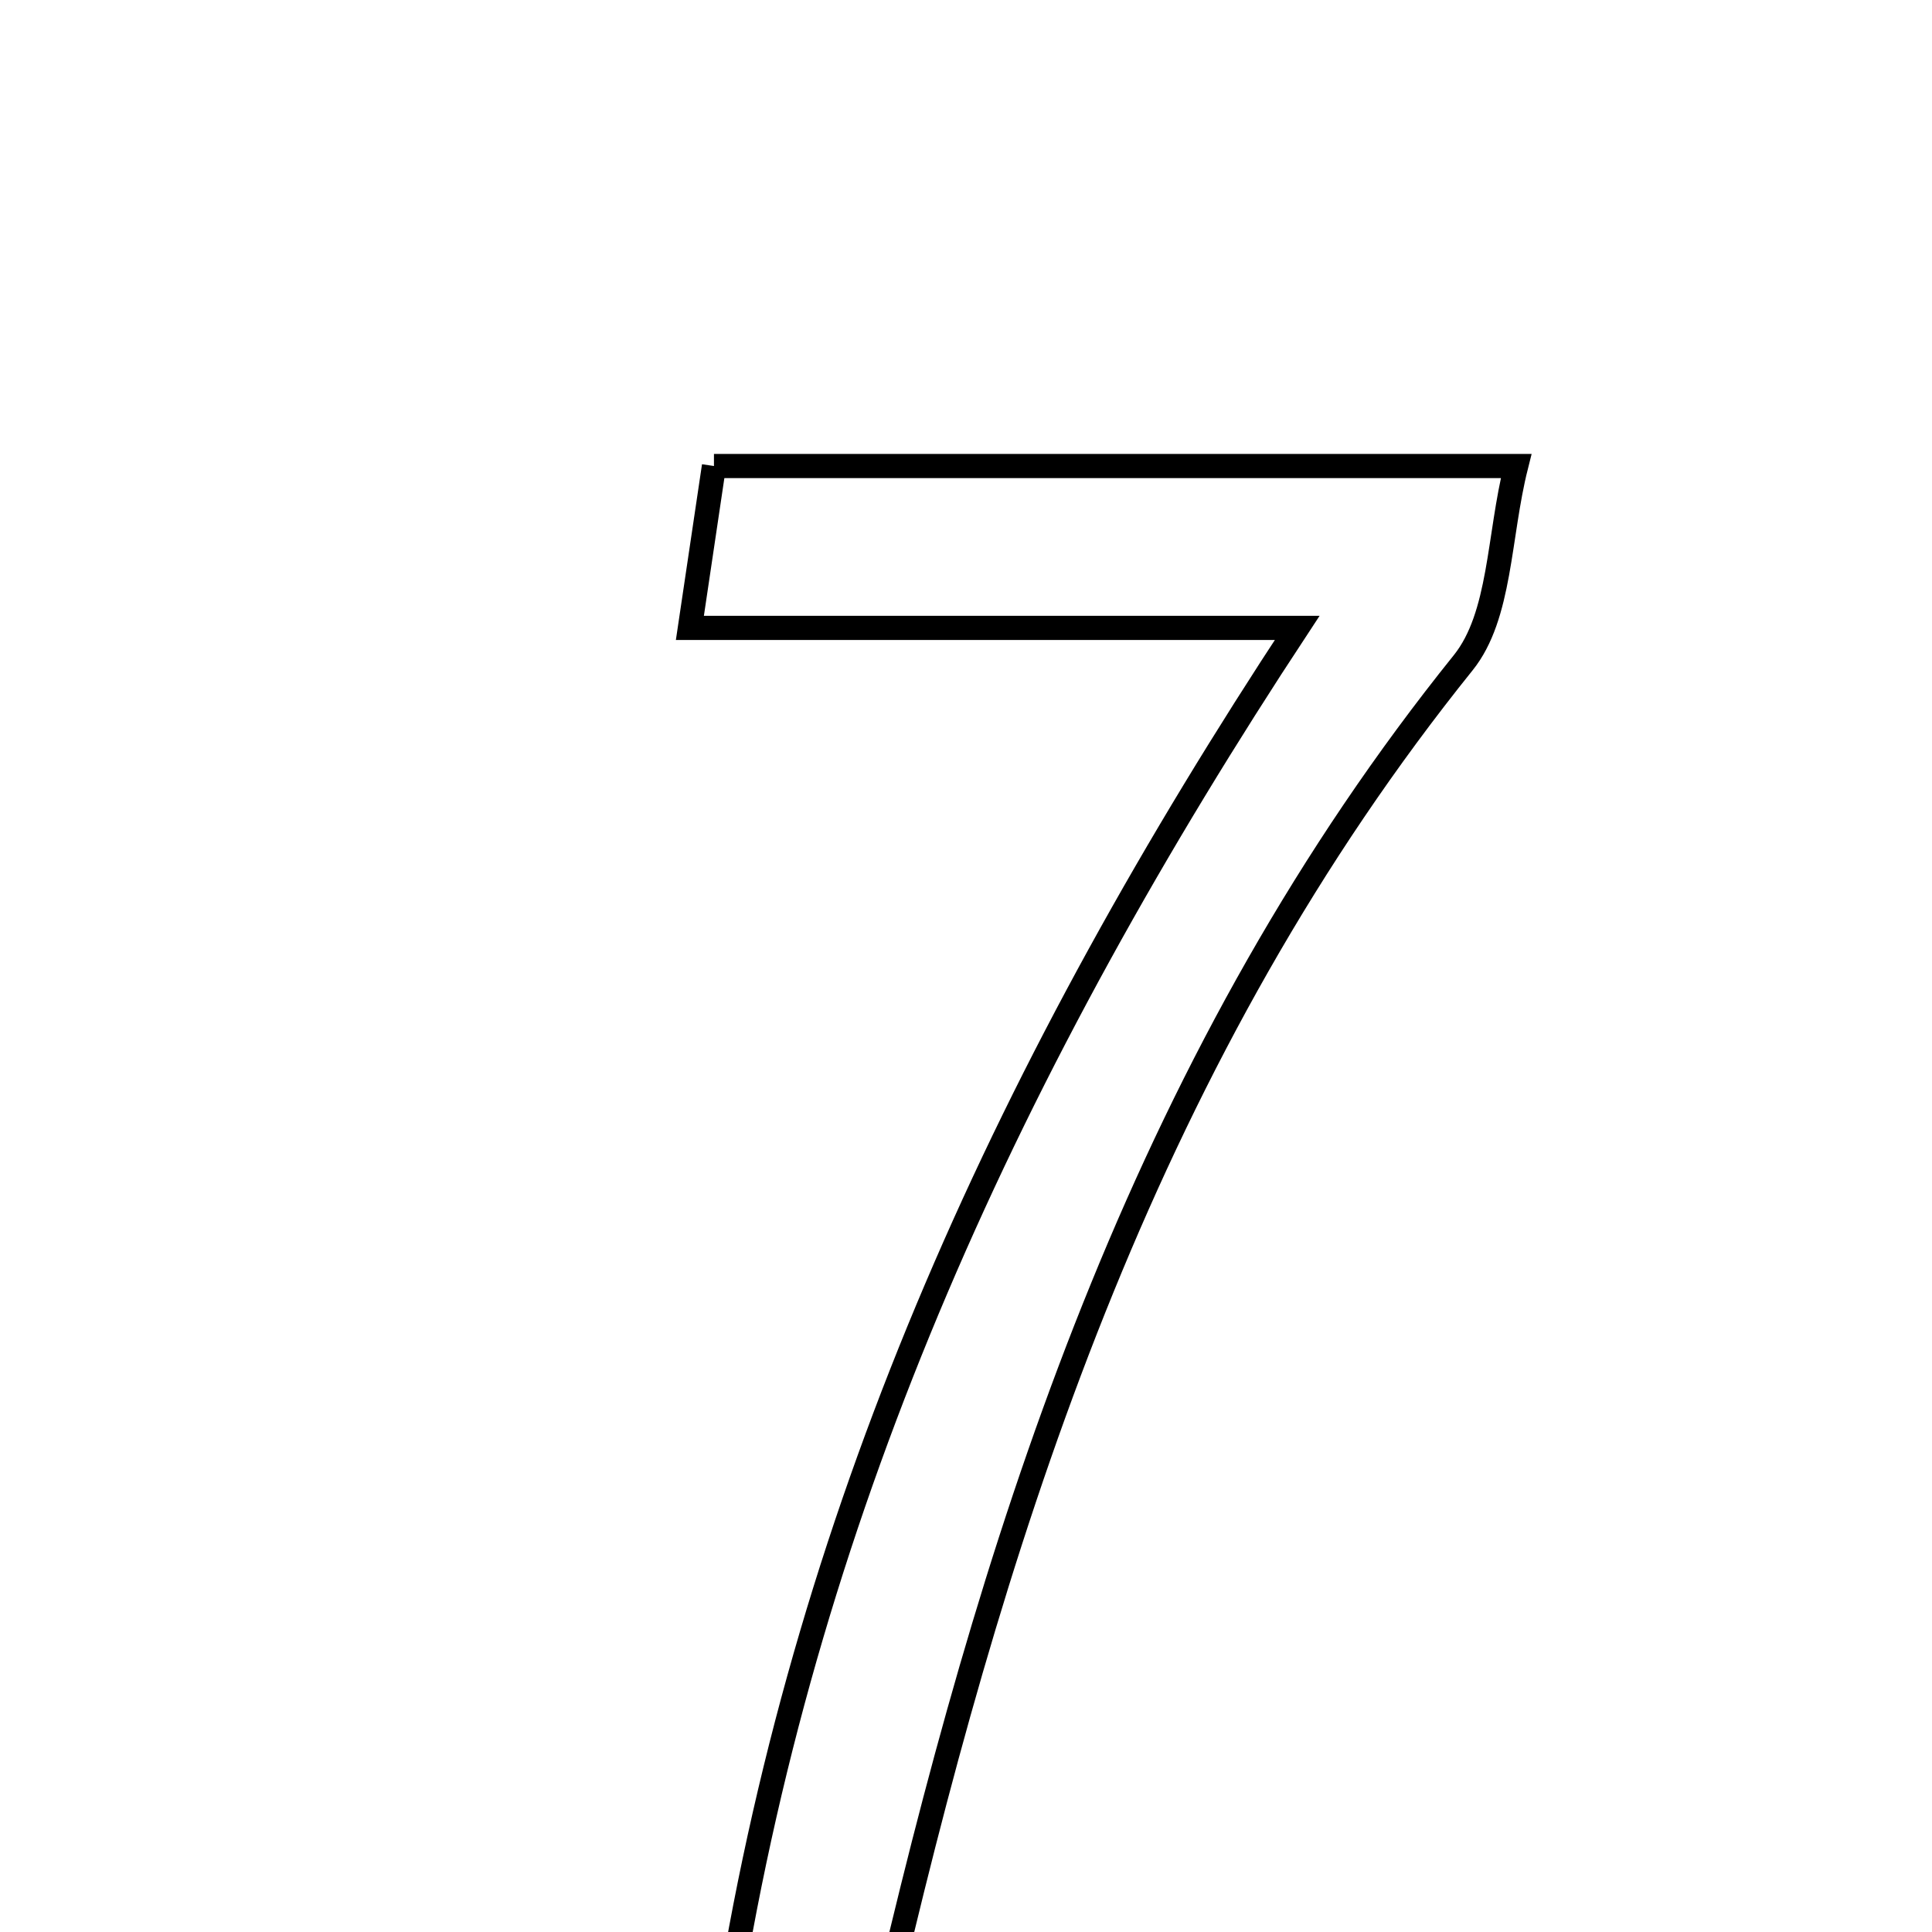 <svg xmlns="http://www.w3.org/2000/svg" viewBox="0.0 0.0 24.0 24.0" height="200px" width="200px"><path fill="none" stroke="black" stroke-width=".3" stroke-opacity="1.0"  filling="0" d="M8.869 5.789 C12.144 5.789 15.324 5.789 18.834 5.789 C18.614 6.663 18.645 7.649 18.177 8.232 C14.313 13.037 12.455 18.686 11.07 24.555 C11.052 24.63 10.96 24.689 10.703 24.988 C10.178 24.943 9.67 24.899 9.051 24.845 C10.057 18.614 12.576 13.173 16.114 7.8 C13.431 7.8 11.136 7.8 8.57 7.8 C8.683 7.039 8.765 6.487 8.869 5.789"></path></svg>